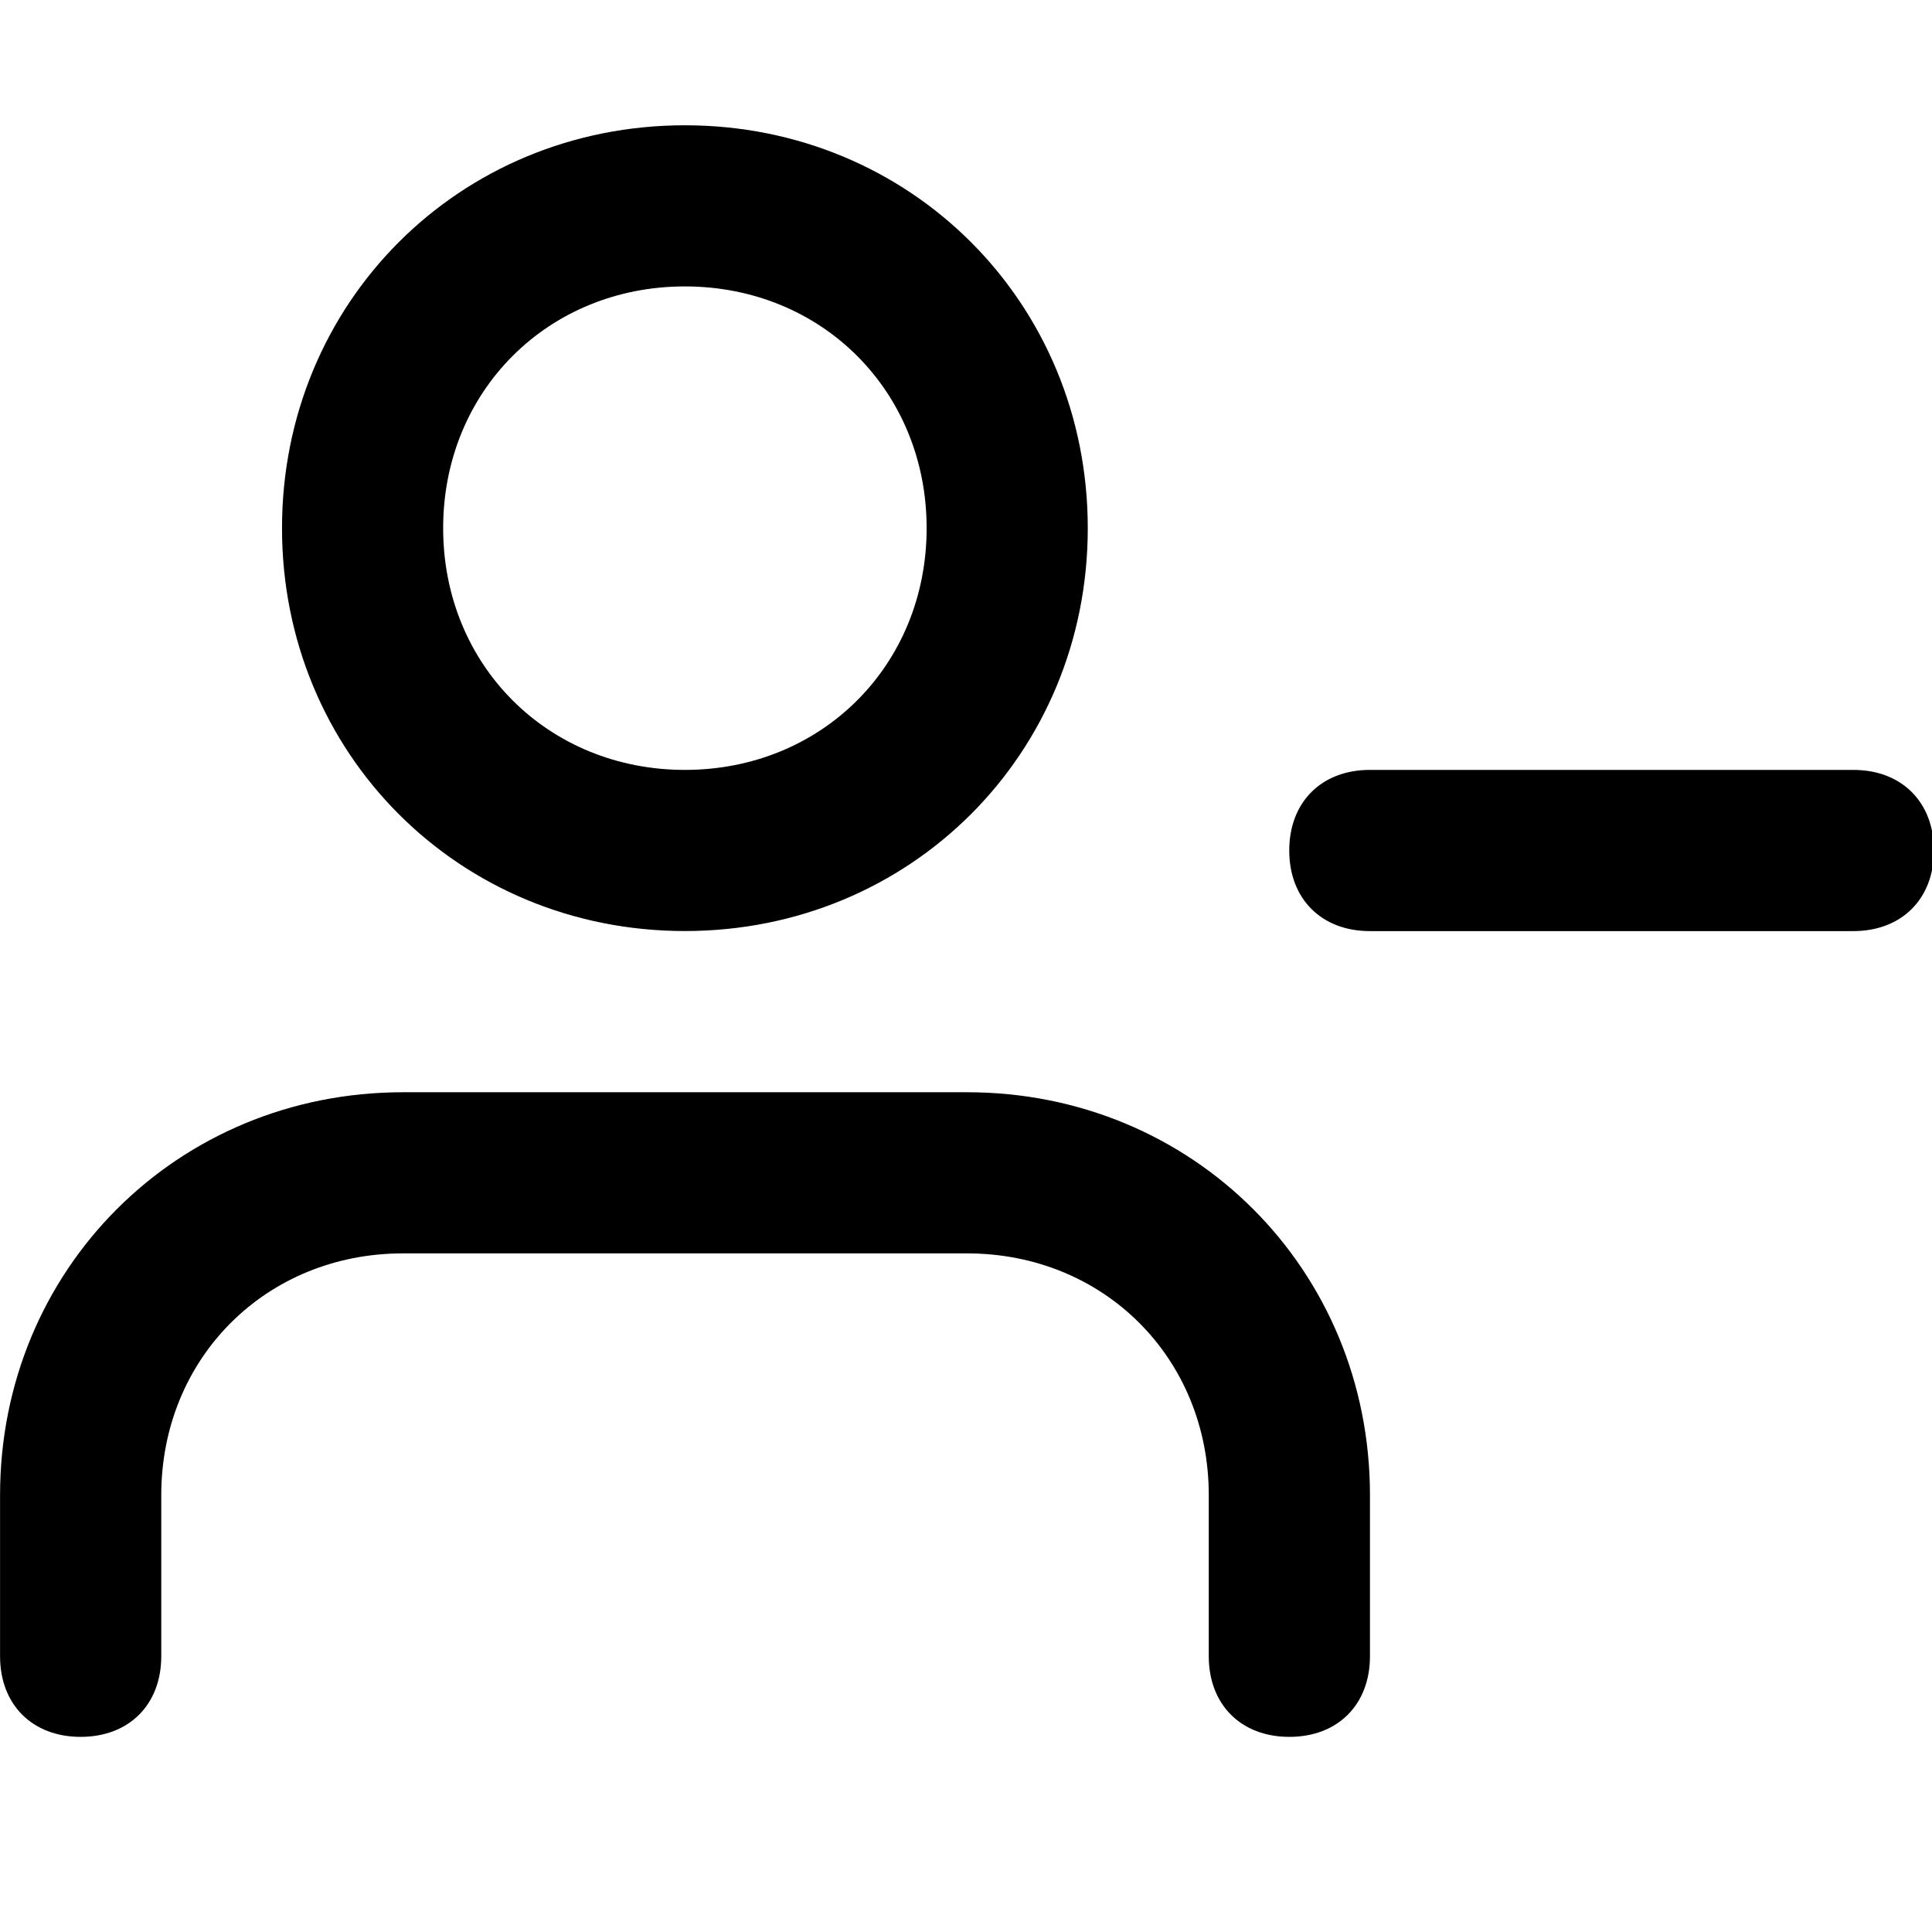 <svg xmlns="http://www.w3.org/2000/svg" width="32" height="32" viewBox="0 0 32 32"><title>user-minus</title><path d="M16.016 18.091H6.674c-3.737 0-6.673 2.936-6.673 6.673v2.669c0 .801.534 1.335 1.335 1.335s1.335-.534 1.335-1.335v-2.669c0-2.269 1.735-4.004 4.004-4.004h9.342c2.269 0 4.004 1.735 4.004 4.004v2.669c0 .801.534 1.335 1.335 1.335s1.335-.534 1.335-1.335v-2.669c0-3.737-2.936-6.673-6.673-6.673zm-4.672-2.67c3.737 0 6.673-2.936 6.673-6.673s-2.936-6.673-6.673-6.673-6.673 2.936-6.673 6.673 2.936 6.673 6.673 6.673zm0-10.677c2.269 0 4.004 1.735 4.004 4.004s-1.735 4.004-4.004 4.004S7.34 11.017 7.34 8.748s1.735-4.004 4.004-4.004zm19.353 8.008h-8.008c-.801 0-1.335.534-1.335 1.335s.534 1.335 1.335 1.335h8.008c.801 0 1.335-.534 1.335-1.335s-.534-1.335-1.335-1.335z"/></svg>
